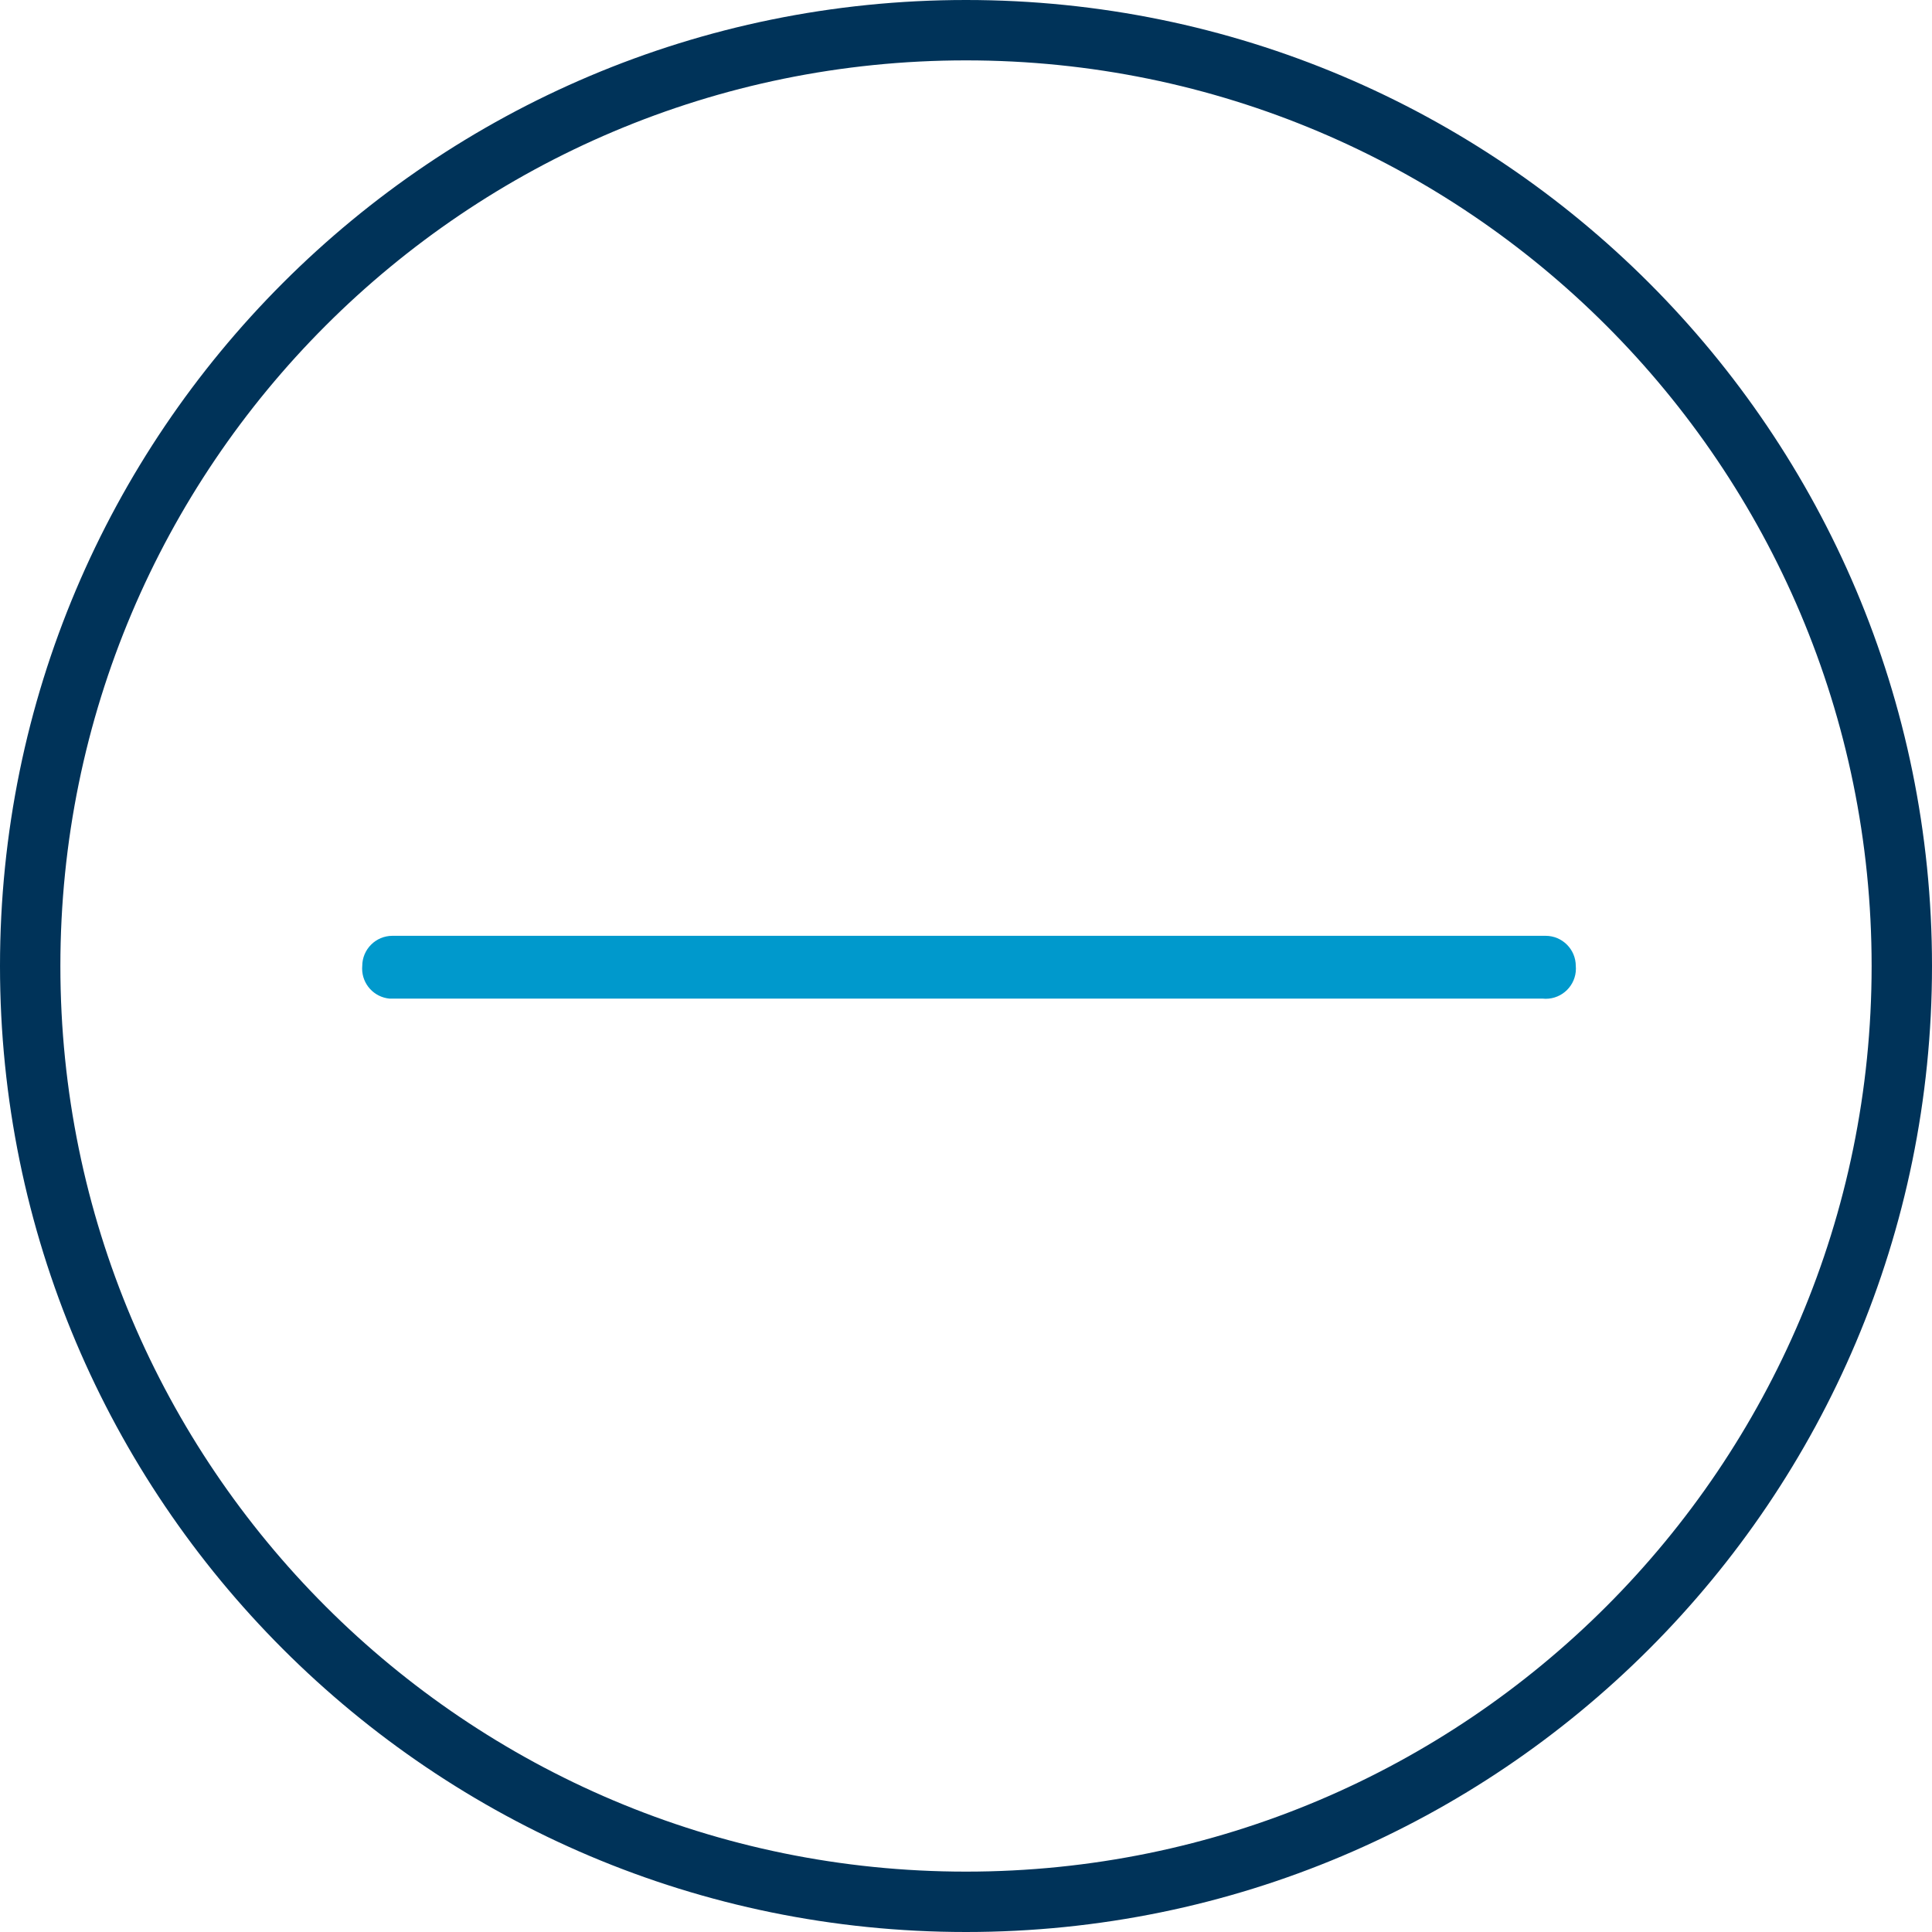 <!-- Generated by IcoMoon.io -->
<svg version="1.1" xmlns="http://www.w3.org/2000/svg" width="32" height="32" viewBox="0 0 32 32">
<title>minus-circle</title>
<path fill="#003359" d="M16 1c8.284 0 15 6.716 15 15s-6.716 15-15 15c-8.284 0-15-6.716-15-15v0c0-8.284 6.716-15 15-15v0zM16 0v0c-8.837 0-16 7.163-16 16v0 0c0 8.837 7.163 16 16 16v0 0c8.837 0 16-7.163 16-16v0 0c0-8.837-7.163-16-16-16v0z"></path>
<path fill="#09c" d="M25.55 16.54h-19.1c-0.255-0.025-0.452-0.238-0.452-0.498 0-0.015 0.001-0.030 0.002-0.044l-0 0.002c0-0.276 0.224-0.5 0.5-0.5v0h19.1c0.276 0 0.5 0.224 0.5 0.5v0c0.001 0.013 0.002 0.028 0.002 0.043 0 0.276-0.224 0.5-0.5 0.5-0.018 0-0.036-0.001-0.054-0.003l0.002 0z"></path>
</svg>
